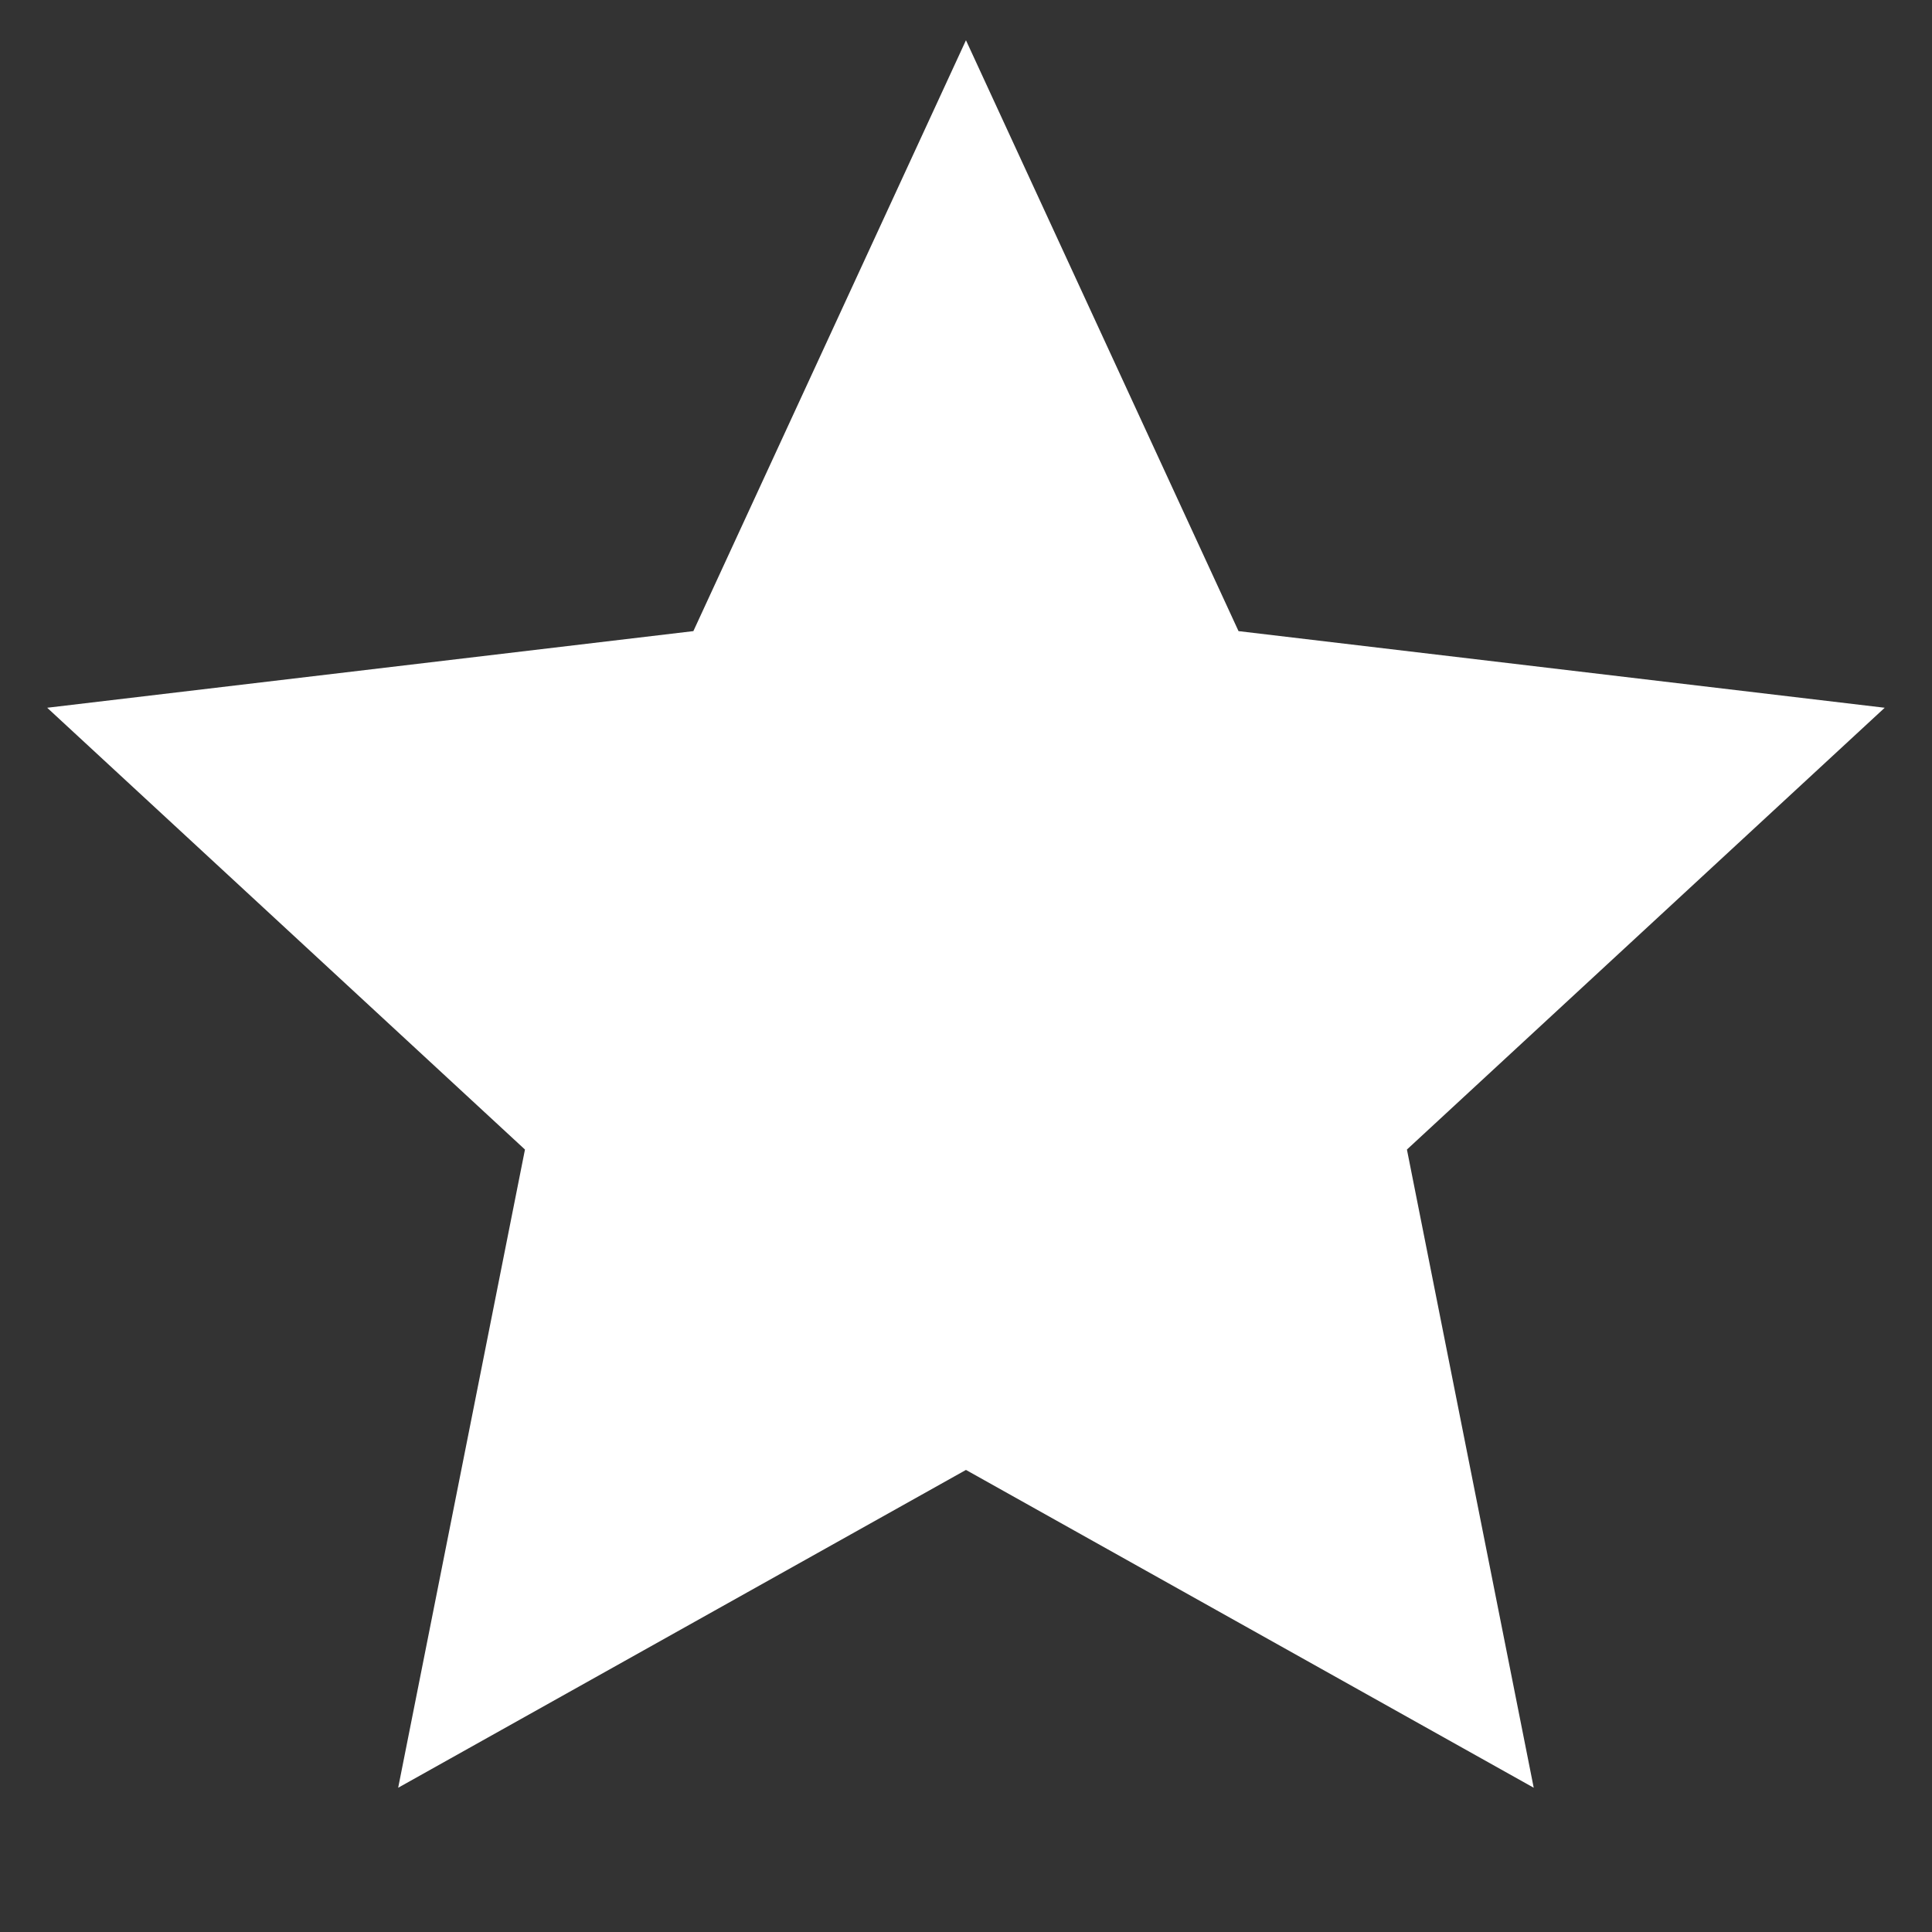 <svg width="54" height="54" viewBox="0 0 54 54" fill="none" xmlns="http://www.w3.org/2000/svg">
<rect x="0" y="0" width="54" height="54" fill="#333333" stroke="none"/>
<path d="M26.999 41.085L11.129 49.968L14.673 32.13L1.319 19.782L19.38 17.64L26.999 1.125L34.617 17.64L52.678 19.782L39.324 32.13L42.868 49.968L26.999 41.085Z" fill="white"/>
</svg>
